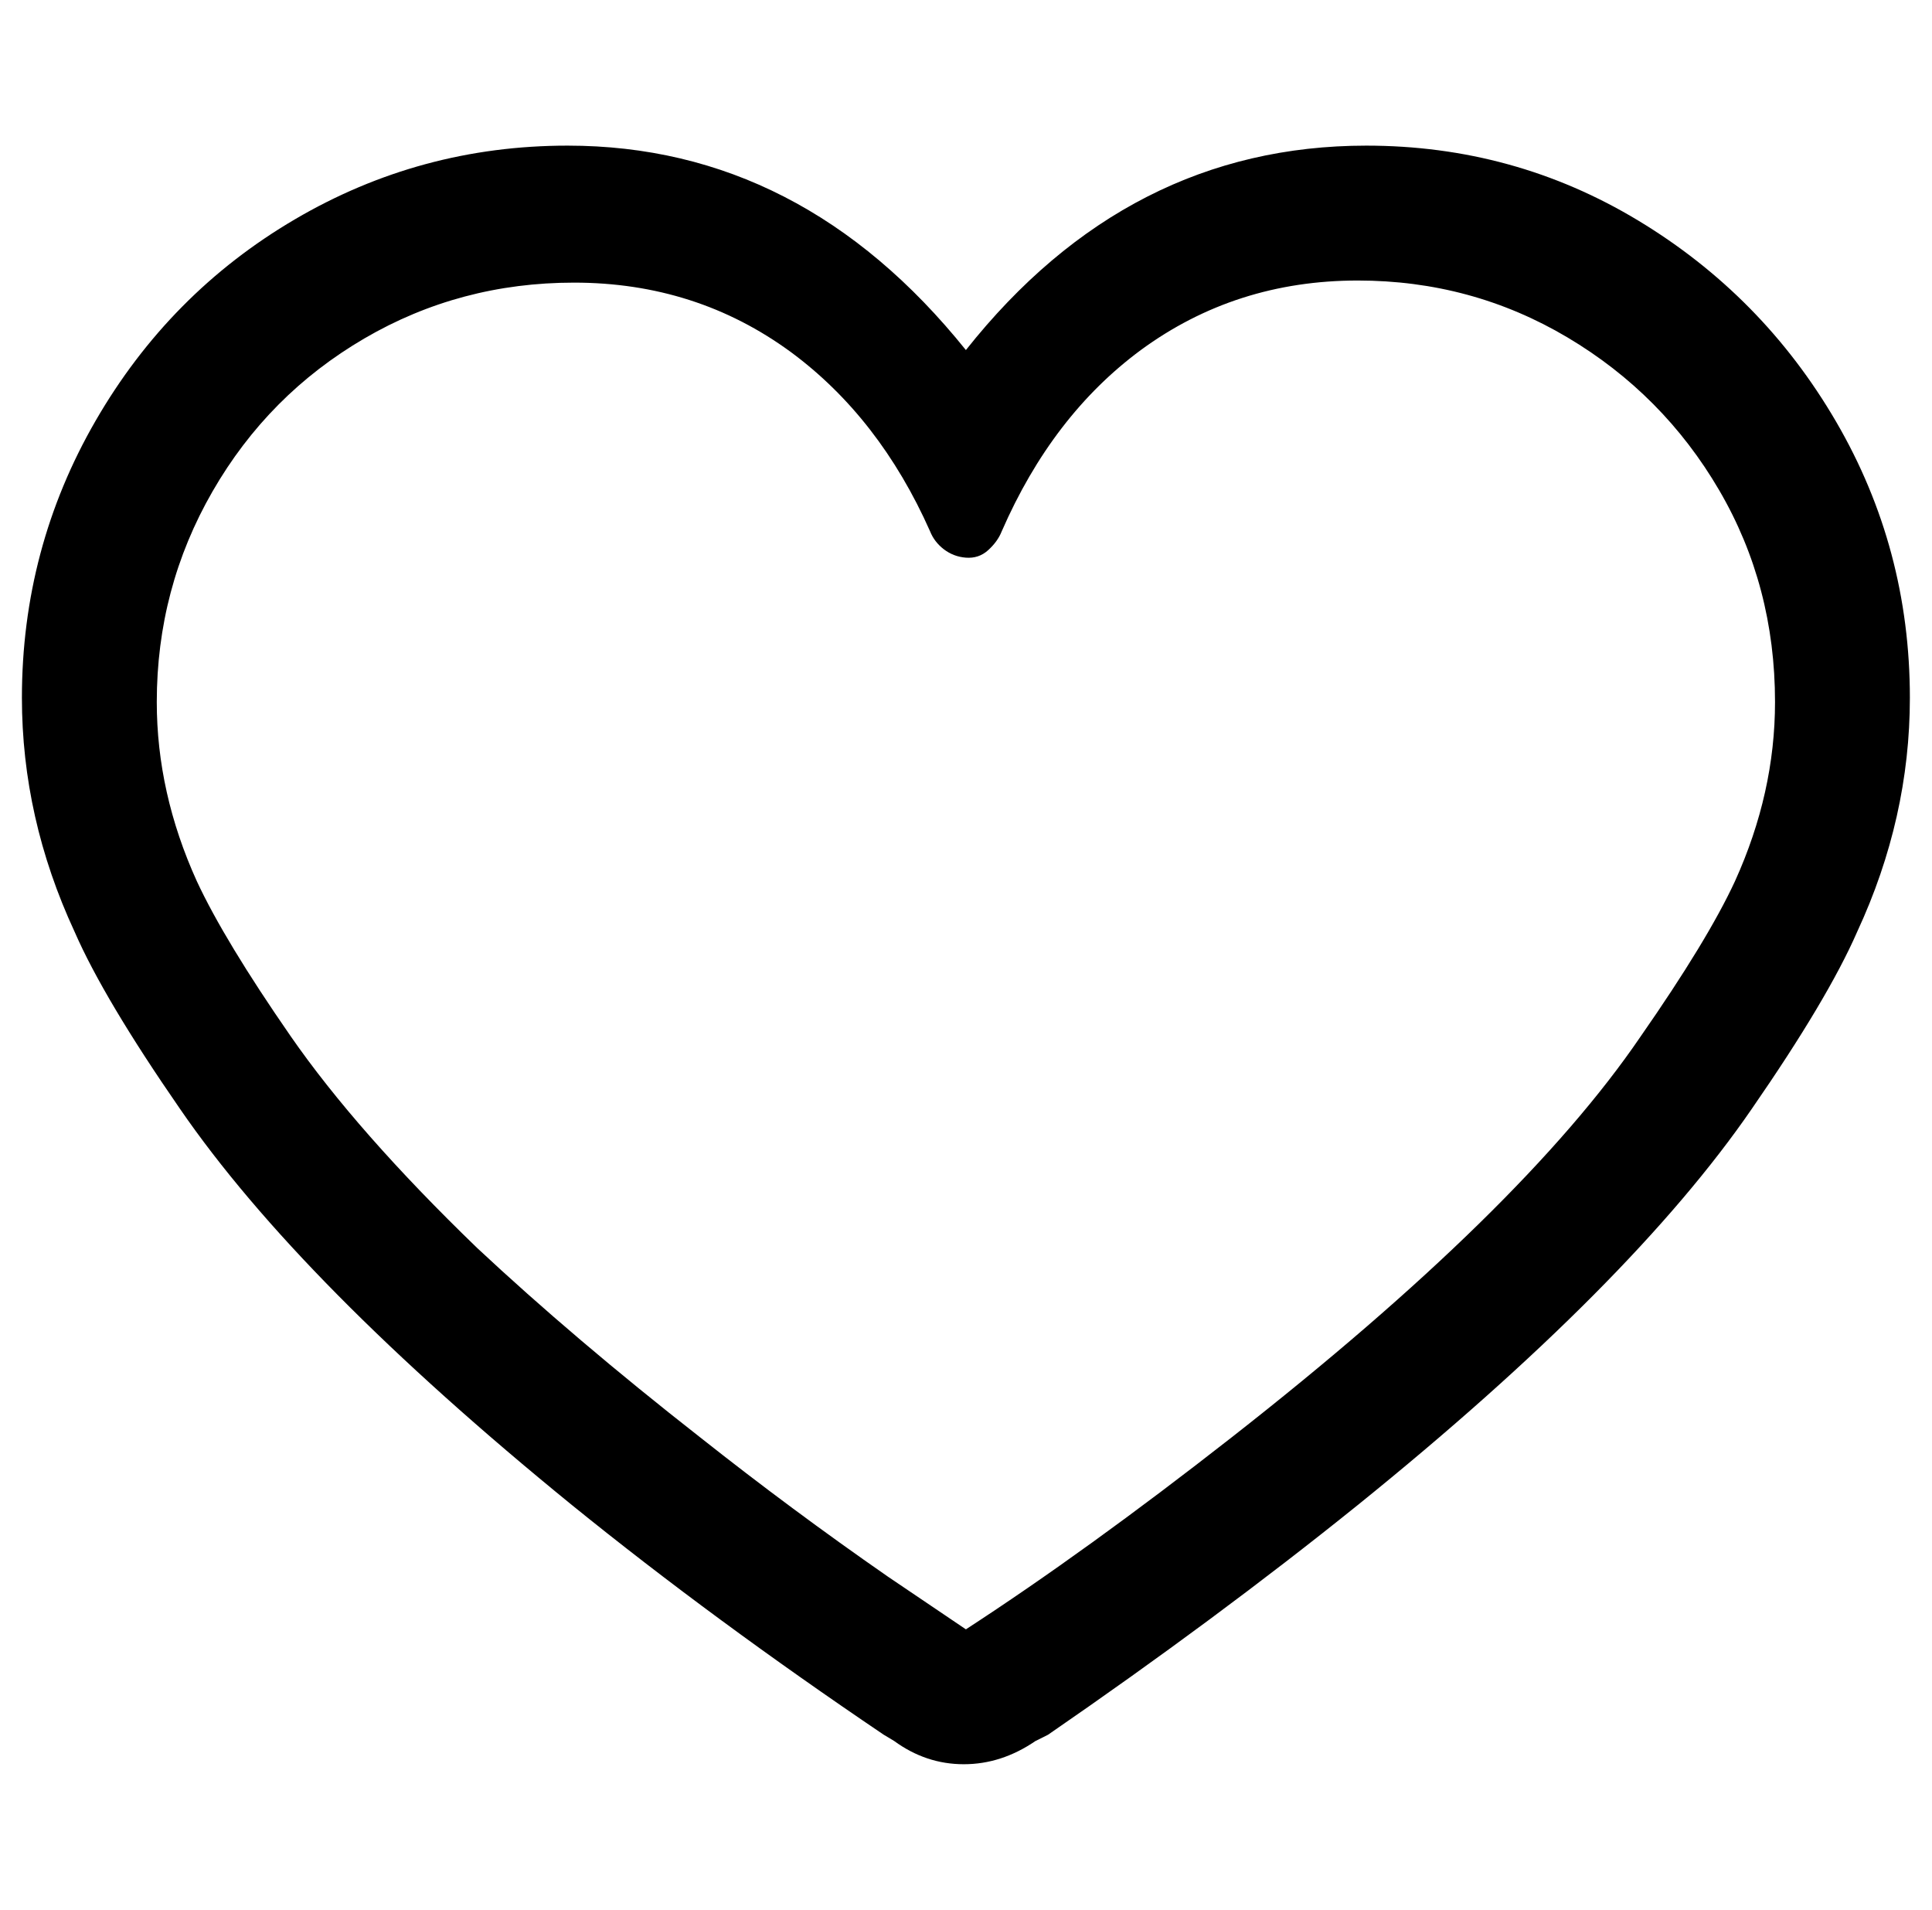 <?xml version="1.0" encoding="utf-8"?>
<!-- Generator: Adobe Illustrator 24.3.0, SVG Export Plug-In . SVG Version: 6.00 Build 0)  -->
<svg version="1.1" id="图层_1" xmlns="http://www.w3.org/2000/svg" xmlns:xlink="http://www.w3.org/1999/xlink" x="0px" y="0px"
	 viewBox="0 0 916.9 906.1" style="enable-background:new 0 0 916.9 906.1;" xml:space="preserve">
<path d="M777.4,104.6c39.3,23.7,70.7,55.5,94,95.5s35,83.7,35,131l0,0c0,38-8.3,75-25,111l0,0c-9.3,21.3-26,49.3-50,84l0,0l0,0
	c-38,55.3-100.3,118-187,188l0,0c-44.7,36-93.7,72.3-147,109l-6,3l0,0c-10.7,7.3-22,11-34,11s-23-3.7-33-11l-5-3l0,0
	c-53.3-36-102.7-72.3-148-109l0,0c-86-70-148-132.7-186-188l0,0l0,0c-24-34.7-40.7-62.7-50-84l0,0c-16.7-36-25-73-25-111l0,0
	c0-47.3,11.7-91.2,35-131.5s54.8-72.2,94.5-95.5s82.8-35,129.5-35l0,0c74,0,137,32.3,189,97l0,0c51.3-64.7,114.7-97,190-97l0,0
	C695.1,69.1,738.1,80.9,777.4,104.6z M823.4,418.1L823.4,418.1c12.7-28,19-56.3,19-85l0,0c0-36.7-8.8-70.2-26.5-100.5
	s-41.7-54.5-72-72.5s-63.5-27-99.5-27l0,0c-38.7,0-73,11-103,33l0,0c-28,20.7-50,49.3-66,86l0,0c-1.3,3.3-3.5,6.3-6.5,9
	s-6.5,3.8-10.5,3.5s-7.5-1.7-10.5-4s-5.2-5.2-6.5-8.5l0,0l0,0c-16-36-38-64.3-66-85l0,0c-30-22-64.3-33-103-33l0,0
	c-36,0-69.2,8.8-99.5,26.5s-54.3,41.8-72,72.5s-26.5,64-26.5,100l0,0c0,28.7,6.3,57,19,85l0,0c8.7,18.7,23.5,43.2,44.5,73.5
	c21,30.3,50.5,63.8,88.5,100.5l0,0c30.7,28.7,66,58.7,106,90l0,0c28.7,22.7,58.3,44.7,89,66l37,25l0,0c38-24.7,80-55,126-91l0,0
	c92-72,156.7-135.3,194-190l0,0C799.8,461.4,814.8,436.7,823.4,418.1z"/>
</svg>
